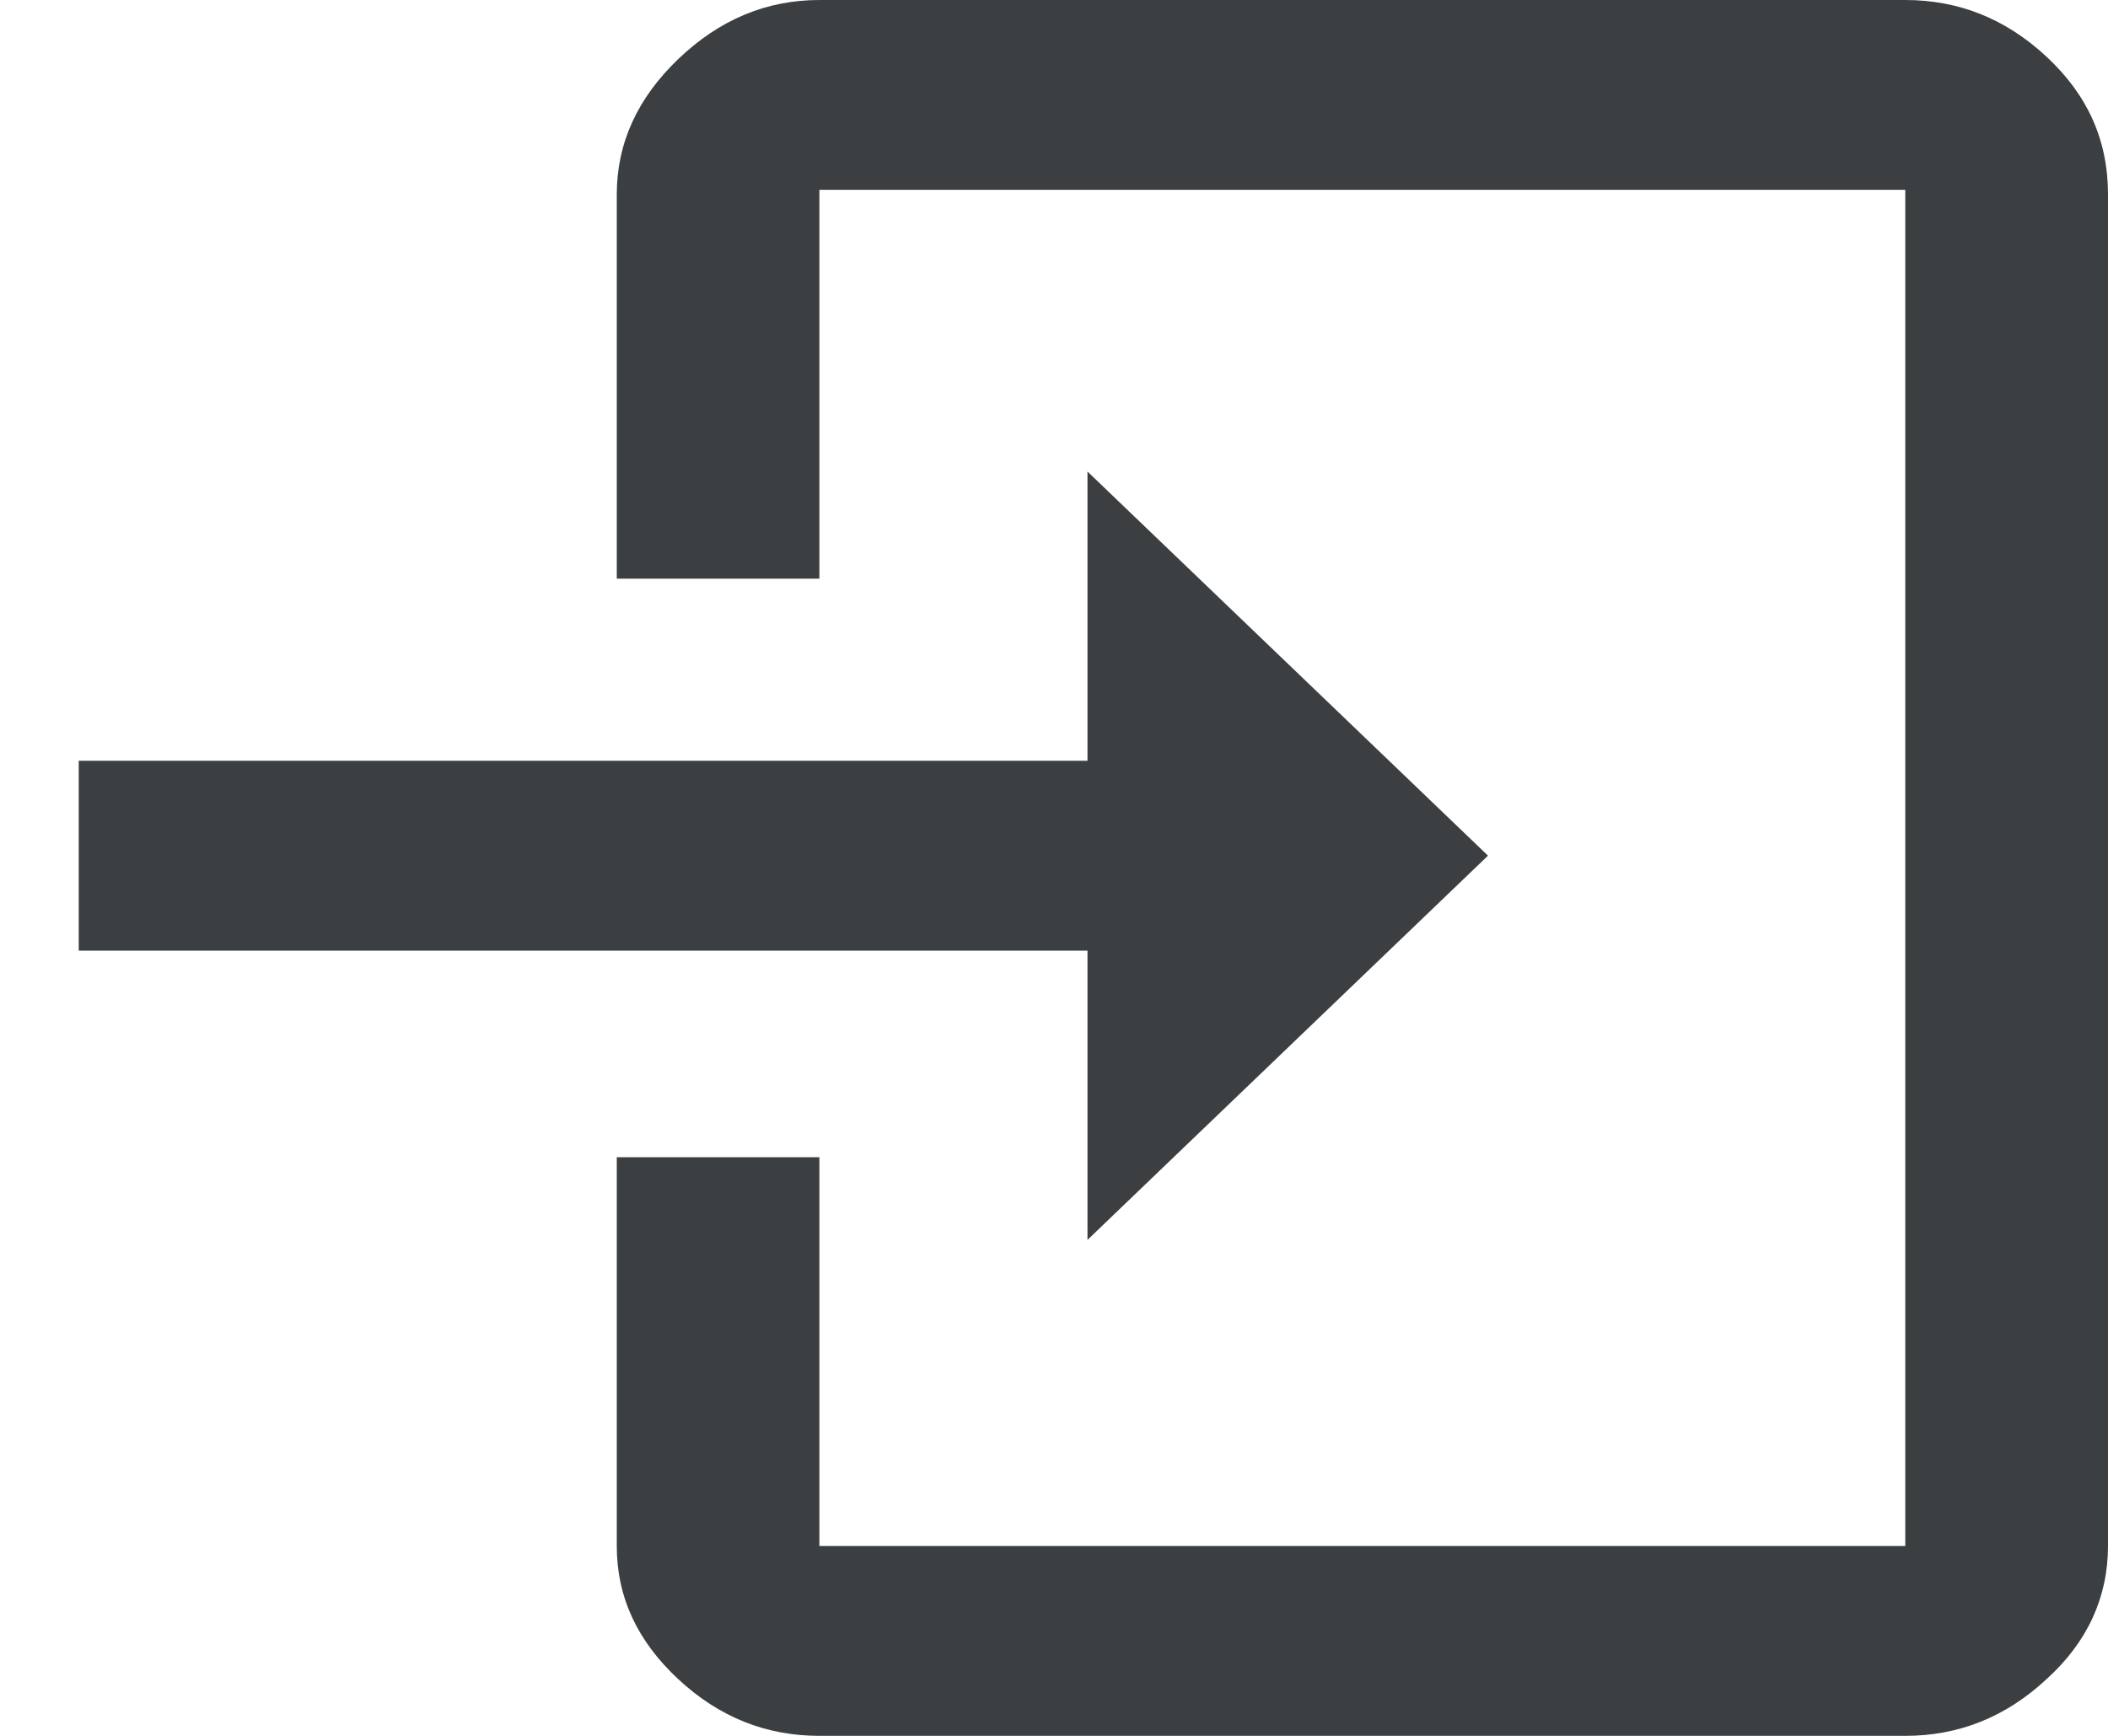 <svg xmlns="http://www.w3.org/2000/svg" width="17" height="14" viewBox="0 0 17 14" fill="none">
  <path fill-rule="evenodd" clip-rule="evenodd" d="M16.504 0.457C16.173 0.149 15.793 -1.05477e-07 15.365 -1.42904e-07L6.608 -9.08459e-07C6.18 -9.45886e-07 5.801 0.159 5.47 0.476C5.139 0.793 4.974 1.157 4.974 1.568L4.974 4.667L6.608 4.667L6.608 1.531L15.365 1.531L15.365 12.469L6.608 12.469L6.608 9.333L4.974 9.333L4.974 12.469C4.974 12.88 5.139 13.235 5.47 13.543C5.801 13.851 6.18 14 6.608 14L15.365 14C15.793 14 16.173 13.851 16.504 13.543C16.835 13.244 17 12.88 17 12.469L17 1.568C17 1.129 16.835 0.765 16.504 0.457ZM8.77 7.667L8.77 10L12 6.901L8.77 3.803L8.77 6.136L0.635 6.136L0.635 7.667L8.77 7.667Z" fill="#3C3F41"/>
</svg>